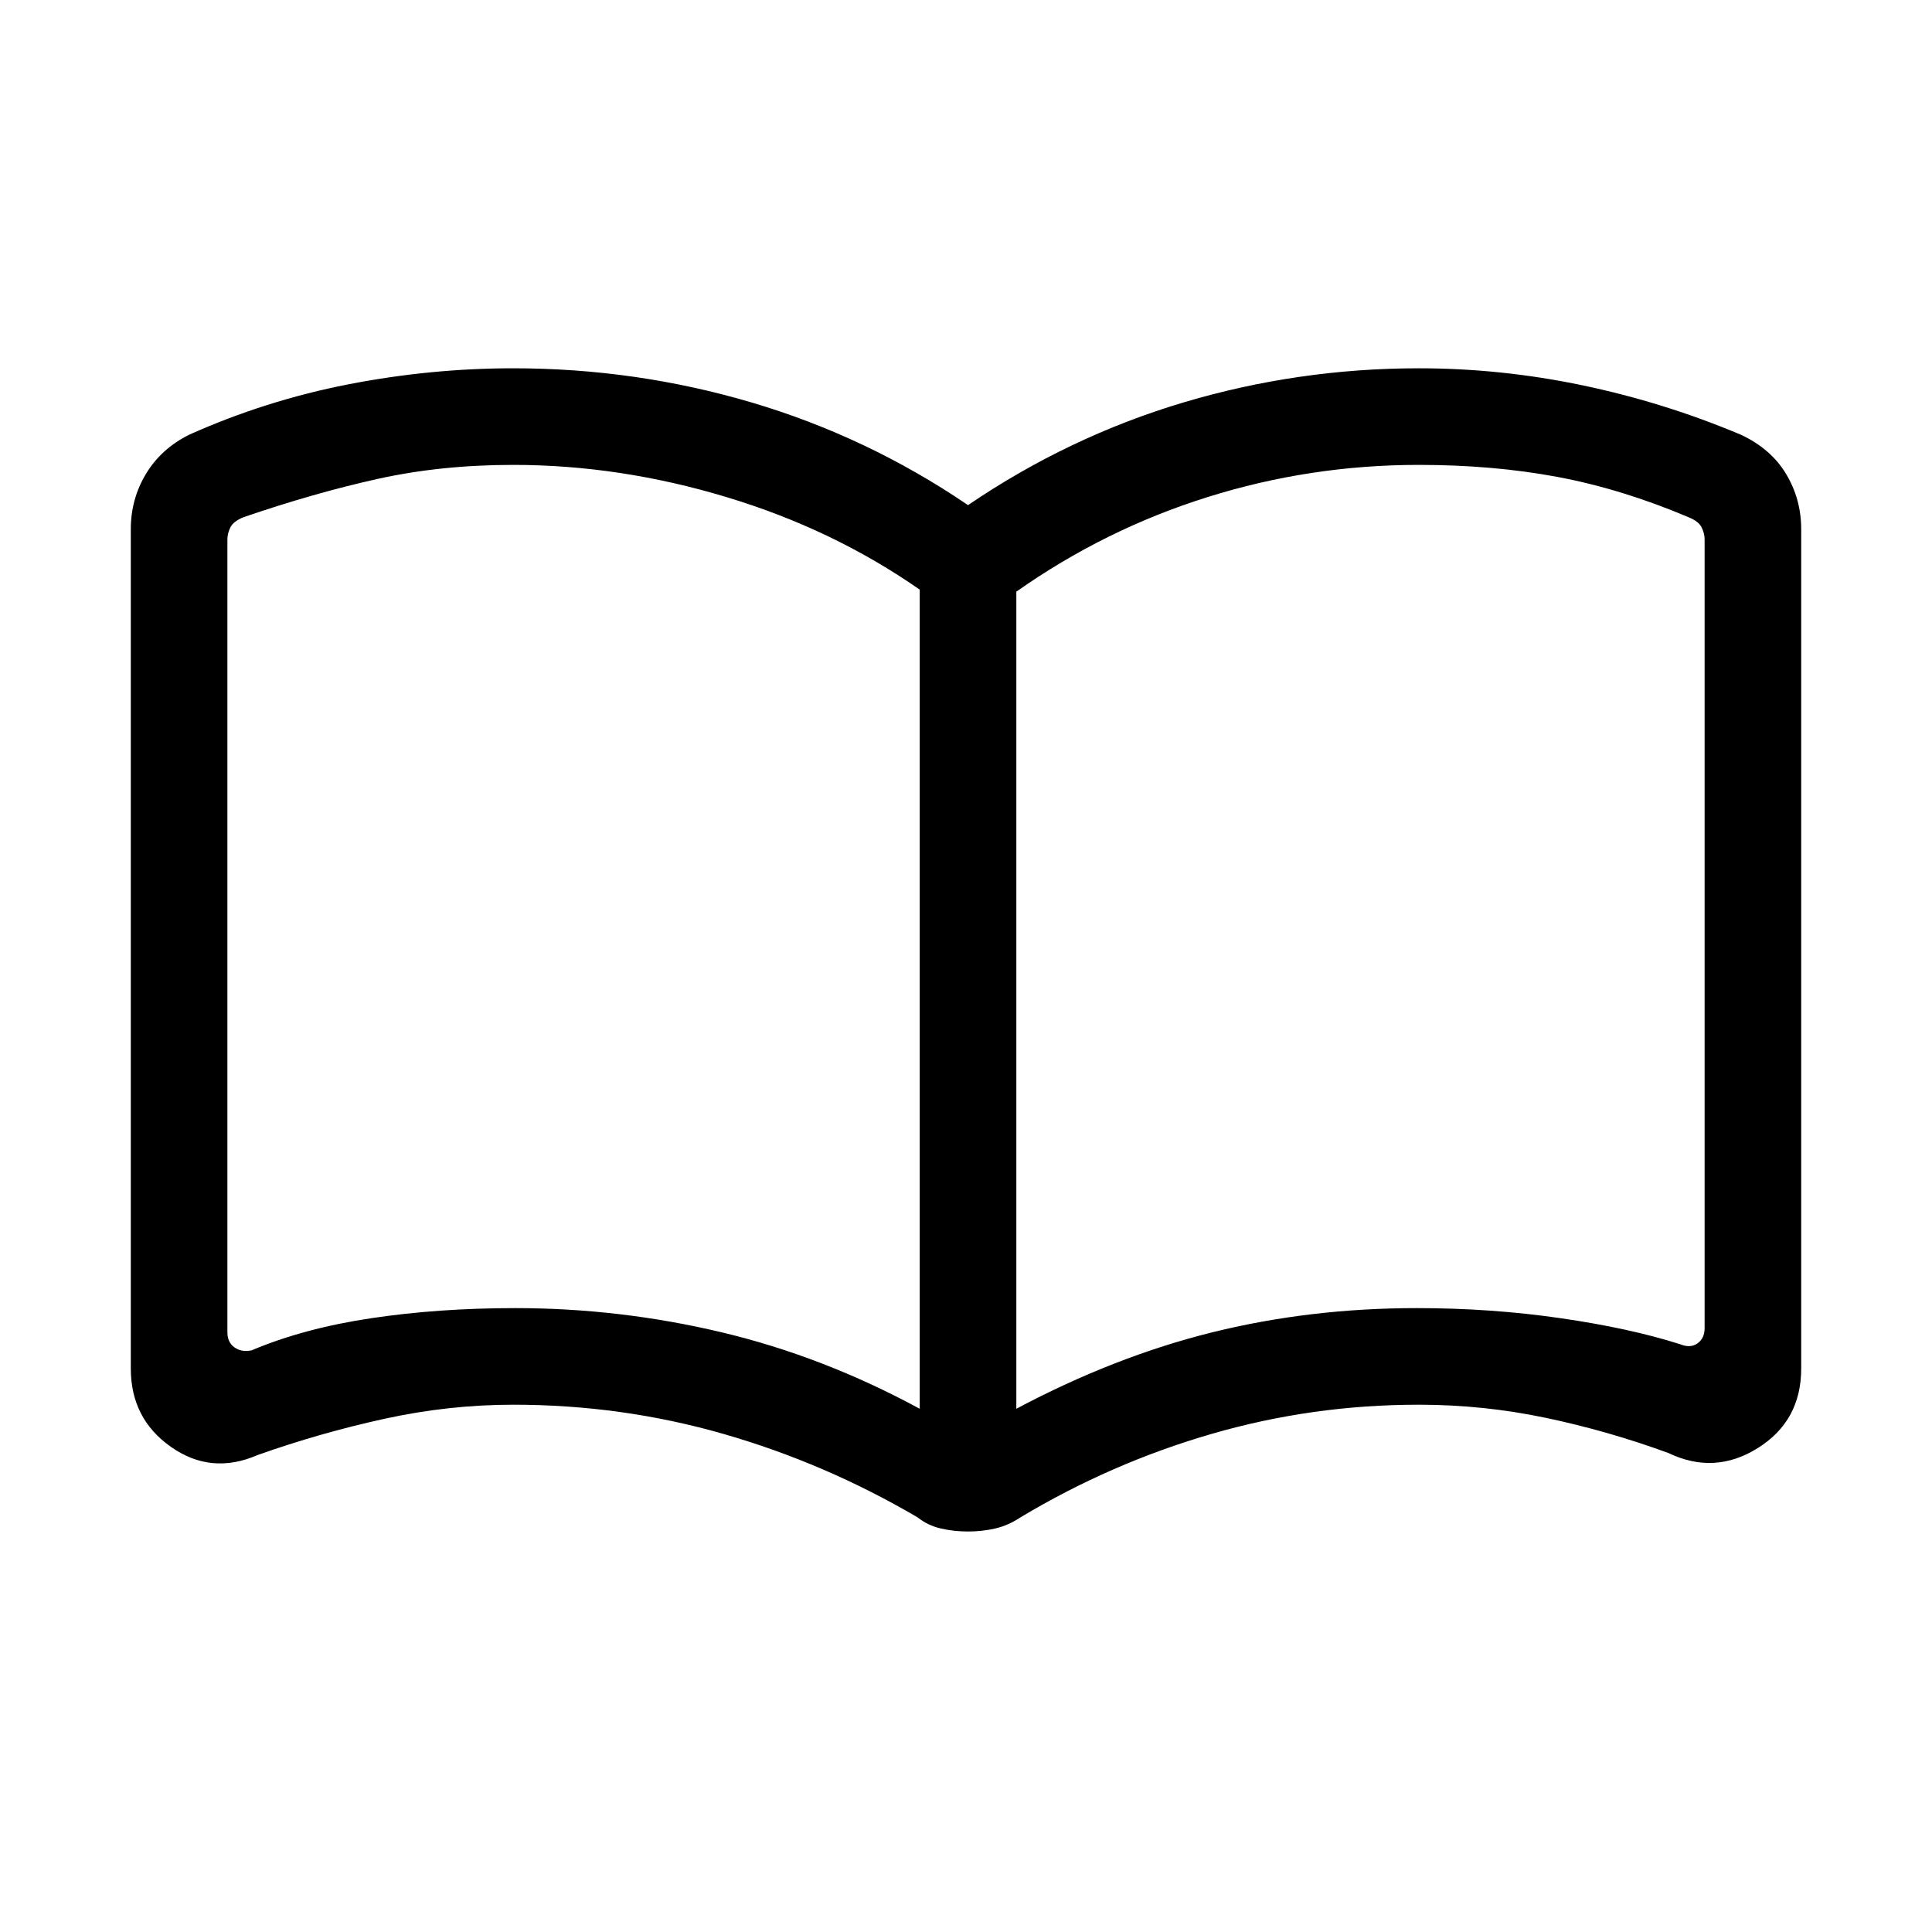 <svg xmlns="http://www.w3.org/2000/svg" height="40" width="40"><path d="M10.667 27.083Q12.833 27.083 14.937 27.583Q17.042 28.083 19.042 29.167V12.208Q17.25 10.958 15.042 10.292Q12.833 9.625 10.625 9.625Q9.125 9.625 7.812 9.917Q6.5 10.208 5.042 10.708Q4.833 10.792 4.771 10.917Q4.708 11.042 4.708 11.167V27.583Q4.708 27.792 4.854 27.896Q5 28 5.208 27.958Q6.292 27.5 7.687 27.292Q9.083 27.083 10.667 27.083ZM21.042 29.167Q23.083 28.083 25.104 27.583Q27.125 27.083 29.333 27.083Q30.875 27.083 32.312 27.292Q33.75 27.5 34.792 27.833Q35 27.917 35.146 27.812Q35.292 27.708 35.292 27.5V11.167Q35.292 11.042 35.229 10.917Q35.167 10.792 34.958 10.708Q33.583 10.125 32.25 9.875Q30.917 9.625 29.375 9.625Q27.125 9.625 25 10.292Q22.875 10.958 21.042 12.25ZM20.042 31.708Q19.75 31.708 19.479 31.646Q19.208 31.583 19 31.417Q17.083 30.292 14.979 29.688Q12.875 29.083 10.625 29.083Q9.292 29.083 7.958 29.375Q6.625 29.667 5.333 30.125Q4.375 30.542 3.542 29.958Q2.708 29.375 2.708 28.333V10.958Q2.708 10.333 3.021 9.813Q3.333 9.292 3.917 9Q5.5 8.292 7.208 7.958Q8.917 7.625 10.625 7.625Q13.167 7.625 15.562 8.333Q17.958 9.042 20.042 10.458Q22.125 9.042 24.5 8.333Q26.875 7.625 29.375 7.625Q31.083 7.625 32.771 7.979Q34.458 8.333 36.042 9Q36.667 9.292 36.979 9.813Q37.292 10.333 37.292 10.958V28.333Q37.292 29.417 36.396 29.979Q35.5 30.542 34.542 30.083Q33.292 29.625 32 29.354Q30.708 29.083 29.375 29.083Q27.167 29.083 25.083 29.688Q23 30.292 21.125 31.417Q20.875 31.583 20.604 31.646Q20.333 31.708 20.042 31.708ZM11.875 19.417Q11.875 19.417 11.875 19.417Q11.875 19.417 11.875 19.417Q11.875 19.417 11.875 19.417Q11.875 19.417 11.875 19.417Q11.875 19.417 11.875 19.417Q11.875 19.417 11.875 19.417Q11.875 19.417 11.875 19.417Q11.875 19.417 11.875 19.417Q11.875 19.417 11.875 19.417Q11.875 19.417 11.875 19.417Q11.875 19.417 11.875 19.417Q11.875 19.417 11.875 19.417Z"/></svg>